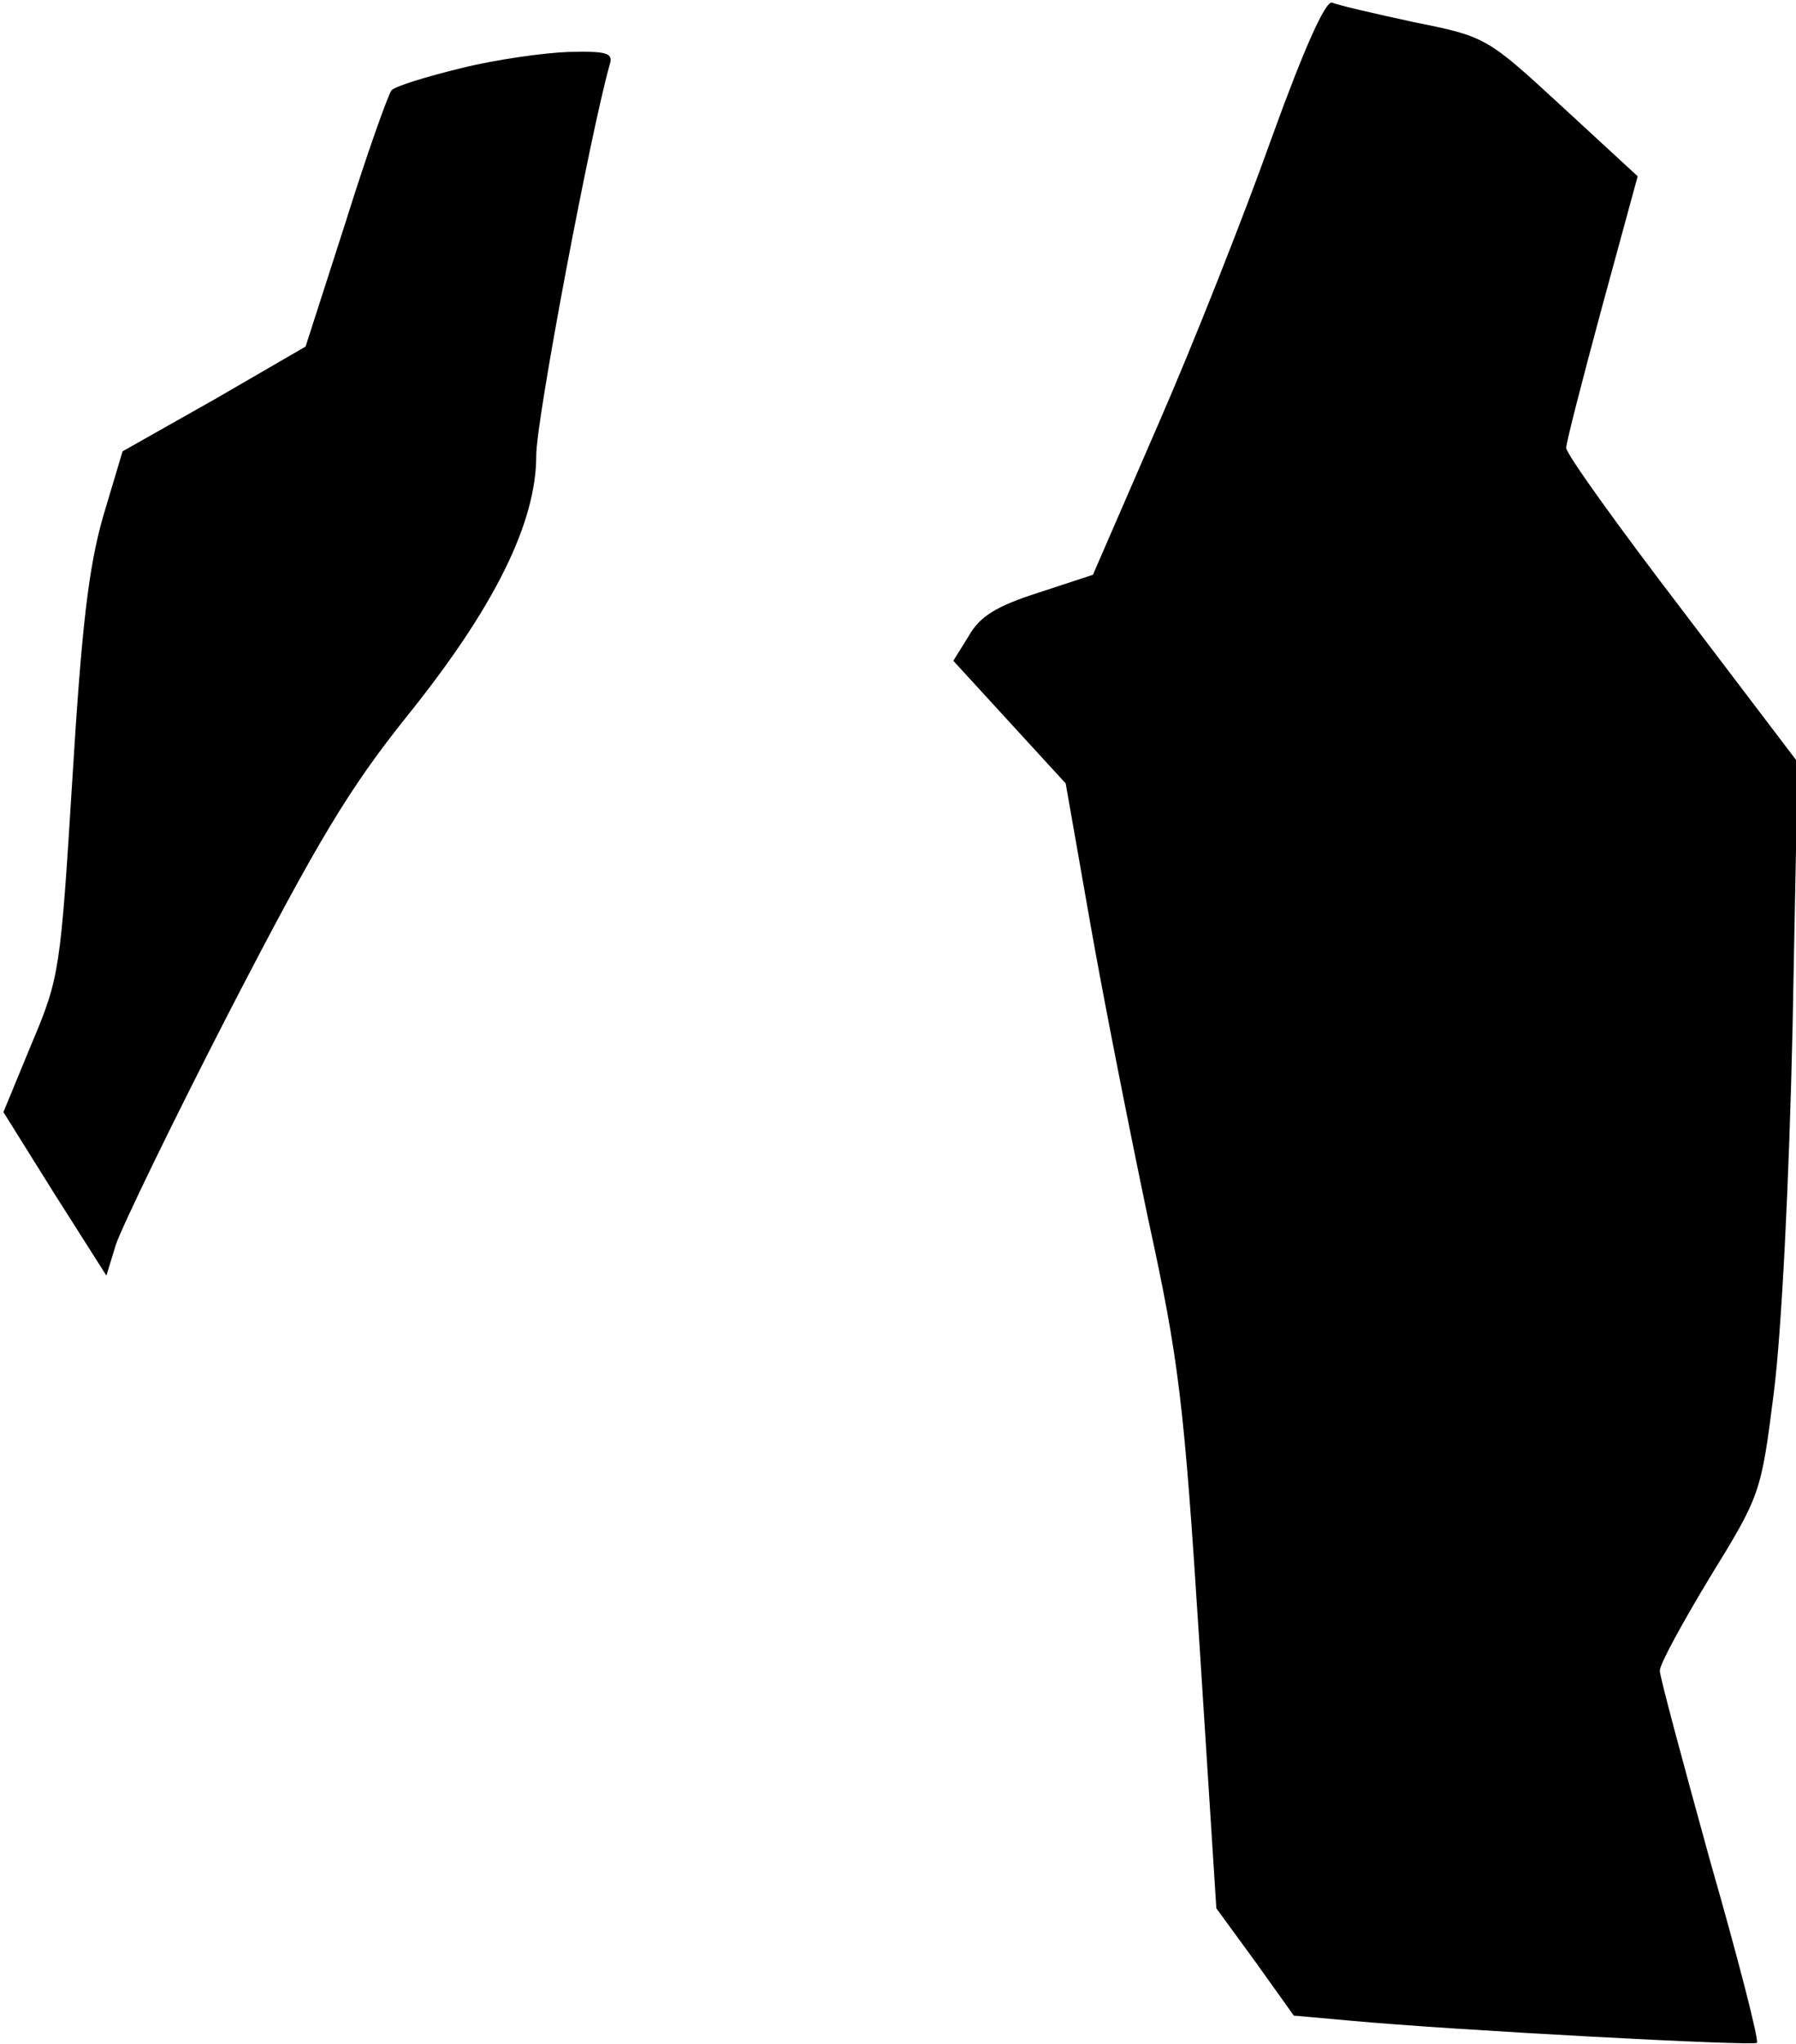 <?xml version="1.0" standalone="no"?>
<!DOCTYPE svg PUBLIC "-//W3C//DTD SVG 20010904//EN"
 "http://www.w3.org/TR/2001/REC-SVG-20010904/DTD/svg10.dtd">
<svg version="1.0" xmlns="http://www.w3.org/2000/svg"
 width="211pt" height="240pt" viewBox="0 0 211 240"
 preserveAspectRatio="xMidYMid meet">
<g transform="translate(0,240) scale(0.1,-0.1)"
fill="#000000" stroke="none">
<path fill="#000000" stroke="none" d="M1494 2238 c-32 -90 -92 -242 -134
-338 l-76 -175 -64 -21 c-50 -16 -69 -28 -82 -51 l-18 -29 66 -72 66 -72 29
-165 c16 -91 47 -247 68 -347 36 -165 42 -214 60 -496 l20 -313 46 -63 45 -63
67 -6 c118 -11 473 -30 477 -26 3 2 -22 99 -55 214 -32 116 -59 216 -59 223 0
8 27 57 59 110 59 96 60 98 75 217 9 71 18 247 22 430 l6 310 -136 179 c-75
98 -136 183 -136 190 0 6 19 80 42 165 l42 154 -89 82 c-88 81 -89 82 -174 99
-46 10 -90 20 -96 23 -8 2 -33 -54 -71 -159z"/>
<path fill="#000000" stroke="none" d="M542 2320 c-41 -10 -77 -21 -82 -26 -4
-5 -29 -75 -54 -155 l-47 -146 -107 -62 -108 -61 -23 -77 c-17 -60 -25 -128
-36 -308 -14 -225 -15 -233 -48 -311 l-33 -80 60 -96 61 -96 11 36 c7 21 67
145 135 277 102 197 139 259 208 345 102 127 151 226 151 305 0 43 64 380 86
458 5 15 -2 17 -48 16 -29 -1 -86 -9 -126 -19z"/>
</g>
</svg>
